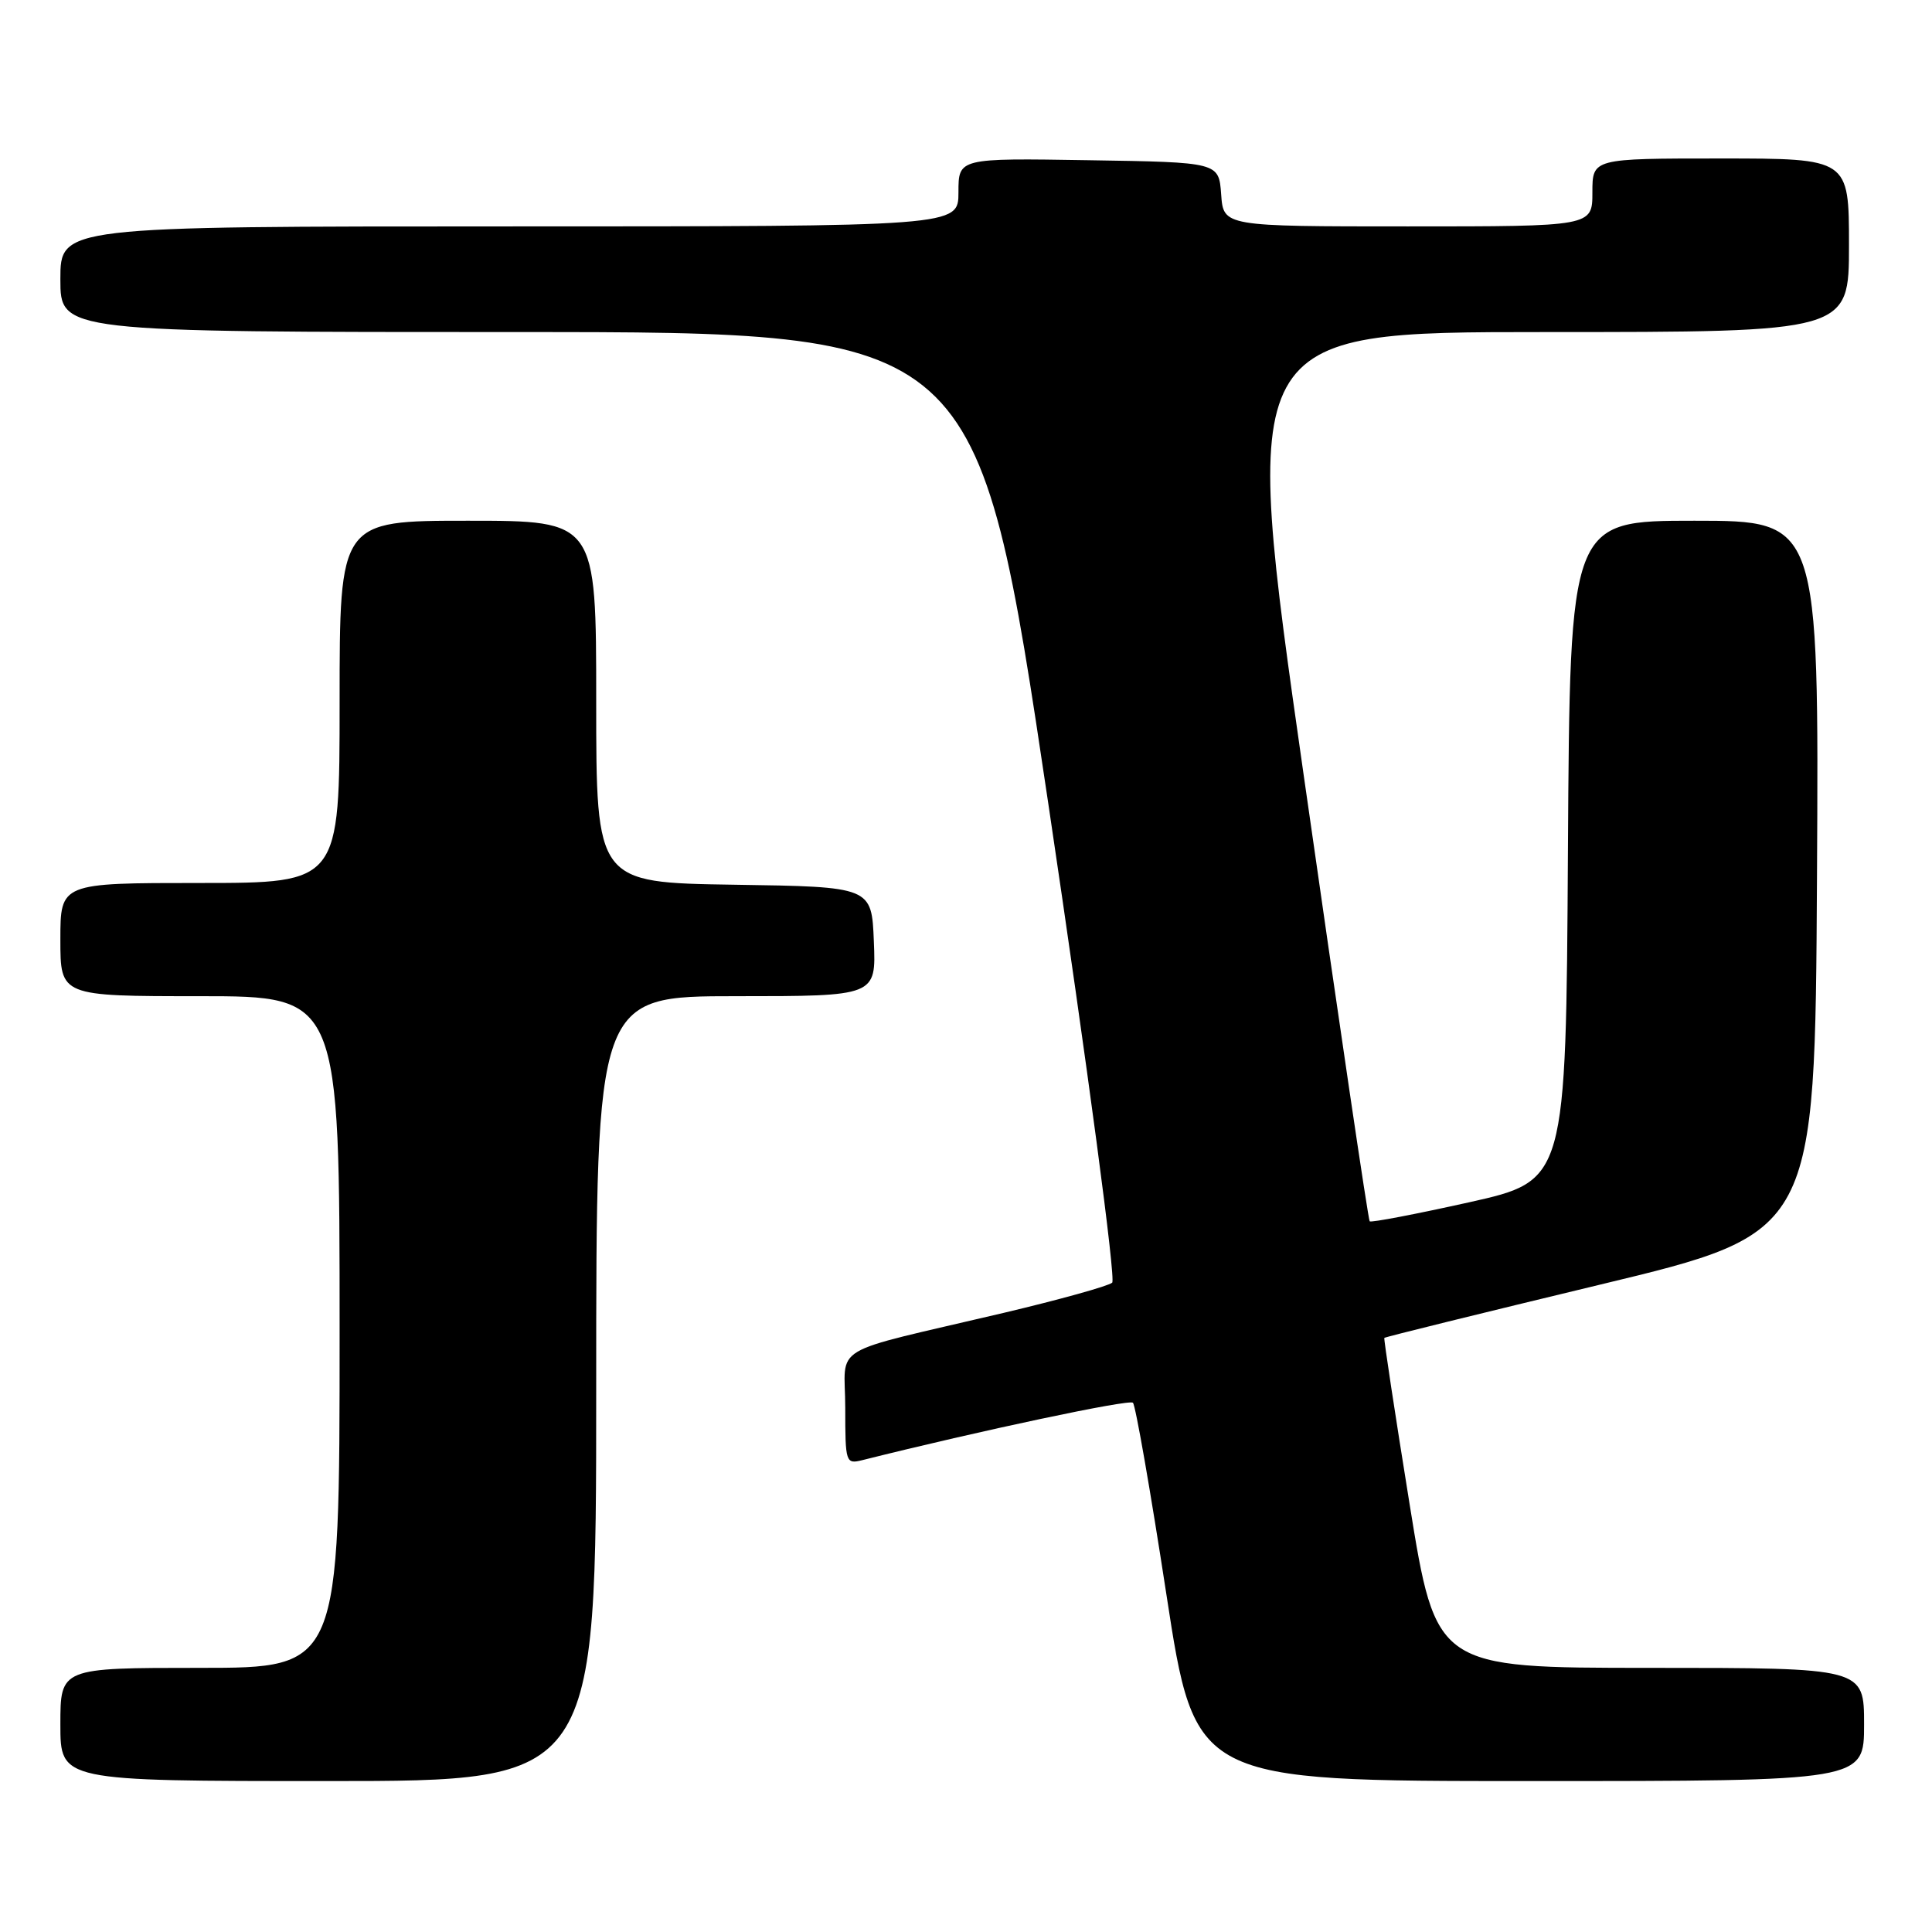 <?xml version="1.0" encoding="UTF-8" standalone="no"?>
<!DOCTYPE svg PUBLIC "-//W3C//DTD SVG 1.1//EN" "http://www.w3.org/Graphics/SVG/1.1/DTD/svg11.dtd" >
<svg xmlns="http://www.w3.org/2000/svg" xmlns:xlink="http://www.w3.org/1999/xlink" version="1.1" viewBox="0 0 256 256">
 <g >
 <path fill="currentColor"
d=" M 79.00 184.00 C 79.00 132.00 79.00 132.00 97.54 132.00 C 116.09 132.00 116.09 132.00 115.79 124.75 C 115.50 117.50 115.50 117.50 97.25 117.23 C 79.00 116.95 79.00 116.95 79.00 92.98 C 79.00 69.00 79.00 69.00 62.00 69.00 C 45.00 69.00 45.00 69.00 45.00 93.00 C 45.00 117.00 45.00 117.00 26.50 117.00 C 8.00 117.00 8.00 117.00 8.00 124.50 C 8.00 132.00 8.00 132.00 26.50 132.00 C 45.00 132.00 45.00 132.00 45.00 176.50 C 45.00 221.00 45.00 221.00 26.50 221.00 C 8.00 221.00 8.00 221.00 8.00 228.50 C 8.00 236.00 8.00 236.00 43.50 236.00 C 79.00 236.00 79.00 236.00 79.00 184.00 Z  M 247.00 228.50 C 247.00 221.00 247.00 221.00 218.64 221.00 C 190.28 221.00 190.28 221.00 186.77 199.25 C 184.84 187.29 183.34 177.40 183.43 177.28 C 183.53 177.15 196.41 173.98 212.06 170.21 C 240.50 163.37 240.50 163.37 240.76 116.19 C 241.02 69.00 241.02 69.00 224.52 69.00 C 208.02 69.00 208.02 69.00 207.76 112.72 C 207.50 156.44 207.50 156.44 194.67 159.31 C 187.61 160.88 181.68 162.02 181.49 161.83 C 181.30 161.64 177.37 135.05 172.75 102.74 C 164.35 44.00 164.35 44.00 204.68 44.00 C 245.00 44.00 245.00 44.00 245.00 32.50 C 245.00 21.00 245.00 21.00 228.00 21.00 C 211.00 21.00 211.00 21.00 211.00 25.50 C 211.00 30.00 211.00 30.00 186.56 30.00 C 162.11 30.00 162.11 30.00 161.81 25.75 C 161.50 21.50 161.50 21.50 144.25 21.23 C 127.00 20.95 127.00 20.95 127.00 25.48 C 127.00 30.00 127.00 30.00 67.50 30.00 C 8.00 30.00 8.00 30.00 8.00 37.00 C 8.00 44.00 8.00 44.00 68.79 44.00 C 129.58 44.00 129.58 44.00 138.92 106.58 C 144.17 141.83 147.87 169.51 147.37 169.96 C 146.89 170.40 140.43 172.20 133.00 173.96 C 109.31 179.55 112.00 177.93 112.00 186.56 C 112.00 193.82 112.07 194.02 114.25 193.48 C 129.89 189.56 149.63 185.38 150.12 185.87 C 150.47 186.22 152.46 197.64 154.55 211.25 C 158.35 236.00 158.35 236.00 202.68 236.00 C 247.00 236.00 247.00 236.00 247.00 228.50 Z "/>
</g>
</svg>